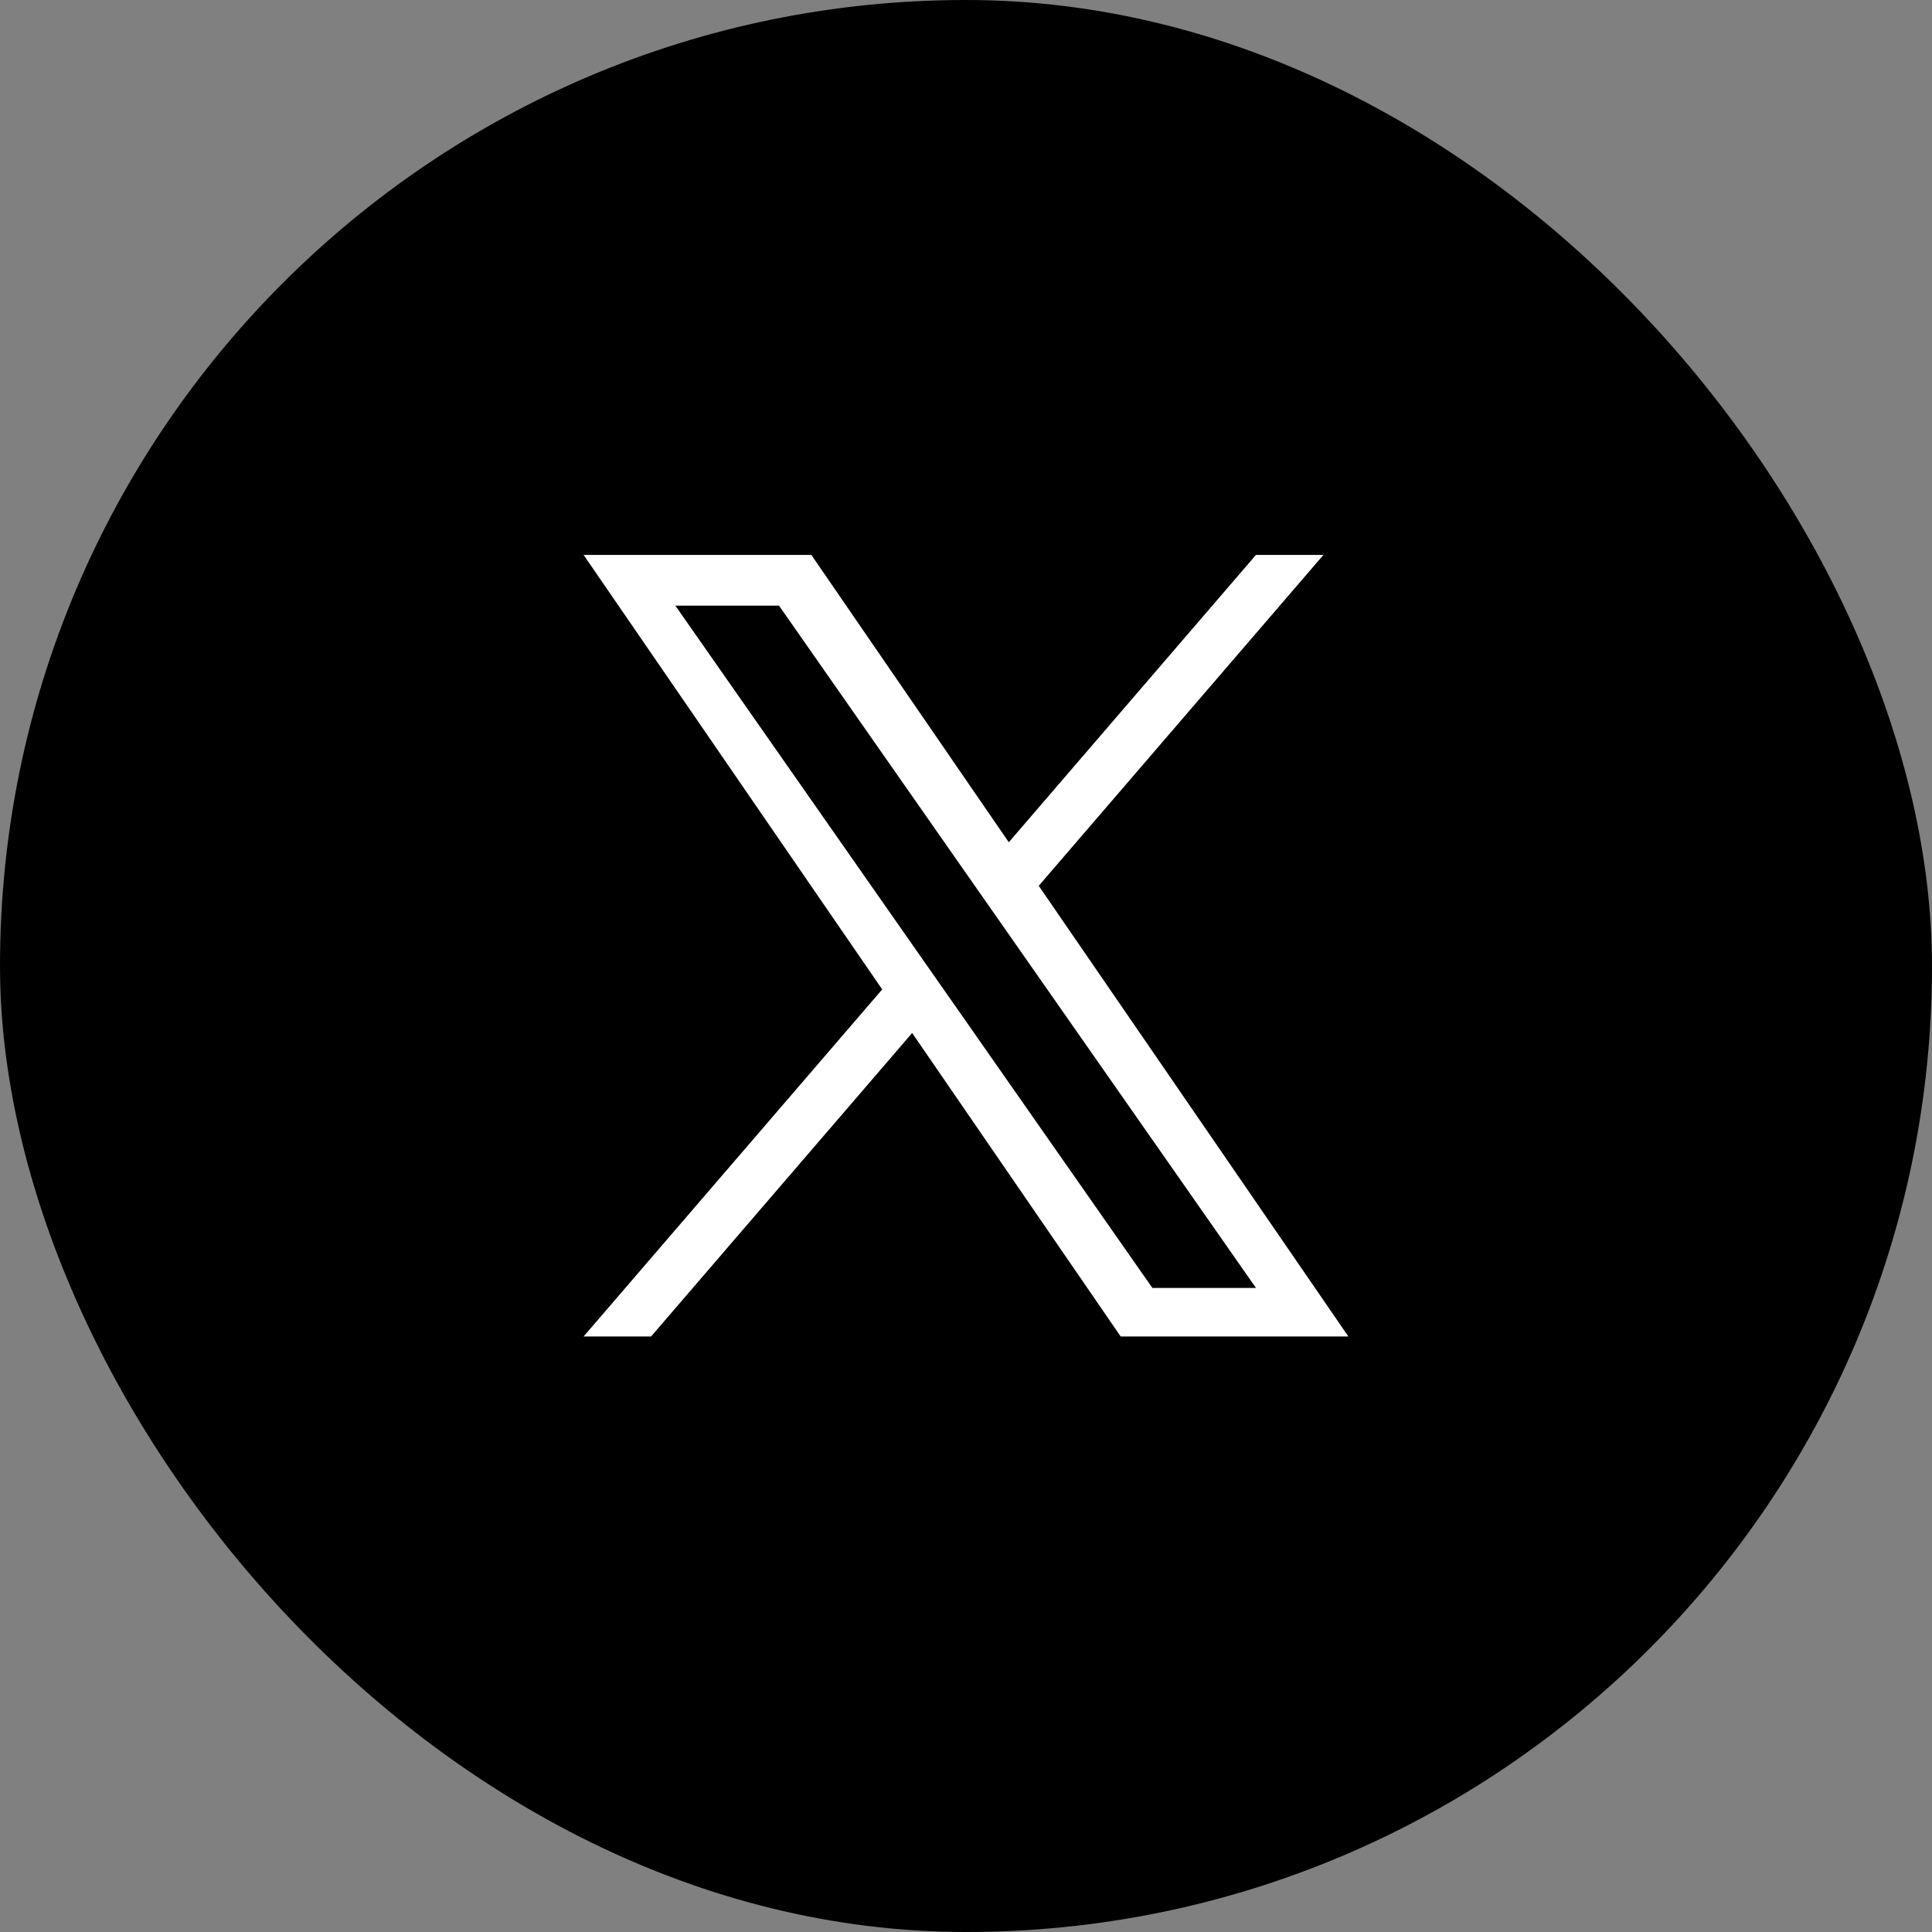 <svg width="40" height="40" viewBox="0 0 40 40" fill="none" xmlns="http://www.w3.org/2000/svg">
<rect x="0" y="0" width="40" height="40" fill="#808080" stroke="none"/>
<rect width="40" height="40" rx="20" fill="black"/>
<g clip-path="url(#clip0_550_54817)">
<path d="M21.506 18.34L27.4 11.489H26.003L20.886 17.438L16.798 11.489H12.083L18.265 20.485L12.083 27.67H13.48L18.885 21.387L23.202 27.67H27.916L21.506 18.34H21.506ZM19.593 20.564L18.966 19.668L13.983 12.54H16.129L20.15 18.293L20.777 19.189L26.004 26.666H23.859L19.593 20.564V20.564Z" fill="white"/>
</g>
<defs>
<clipPath id="clip0_550_54817">
<rect width="15.833" height="16.19" fill="white" transform="translate(12.083 11.489)"/>
</clipPath>
</defs>
</svg>
